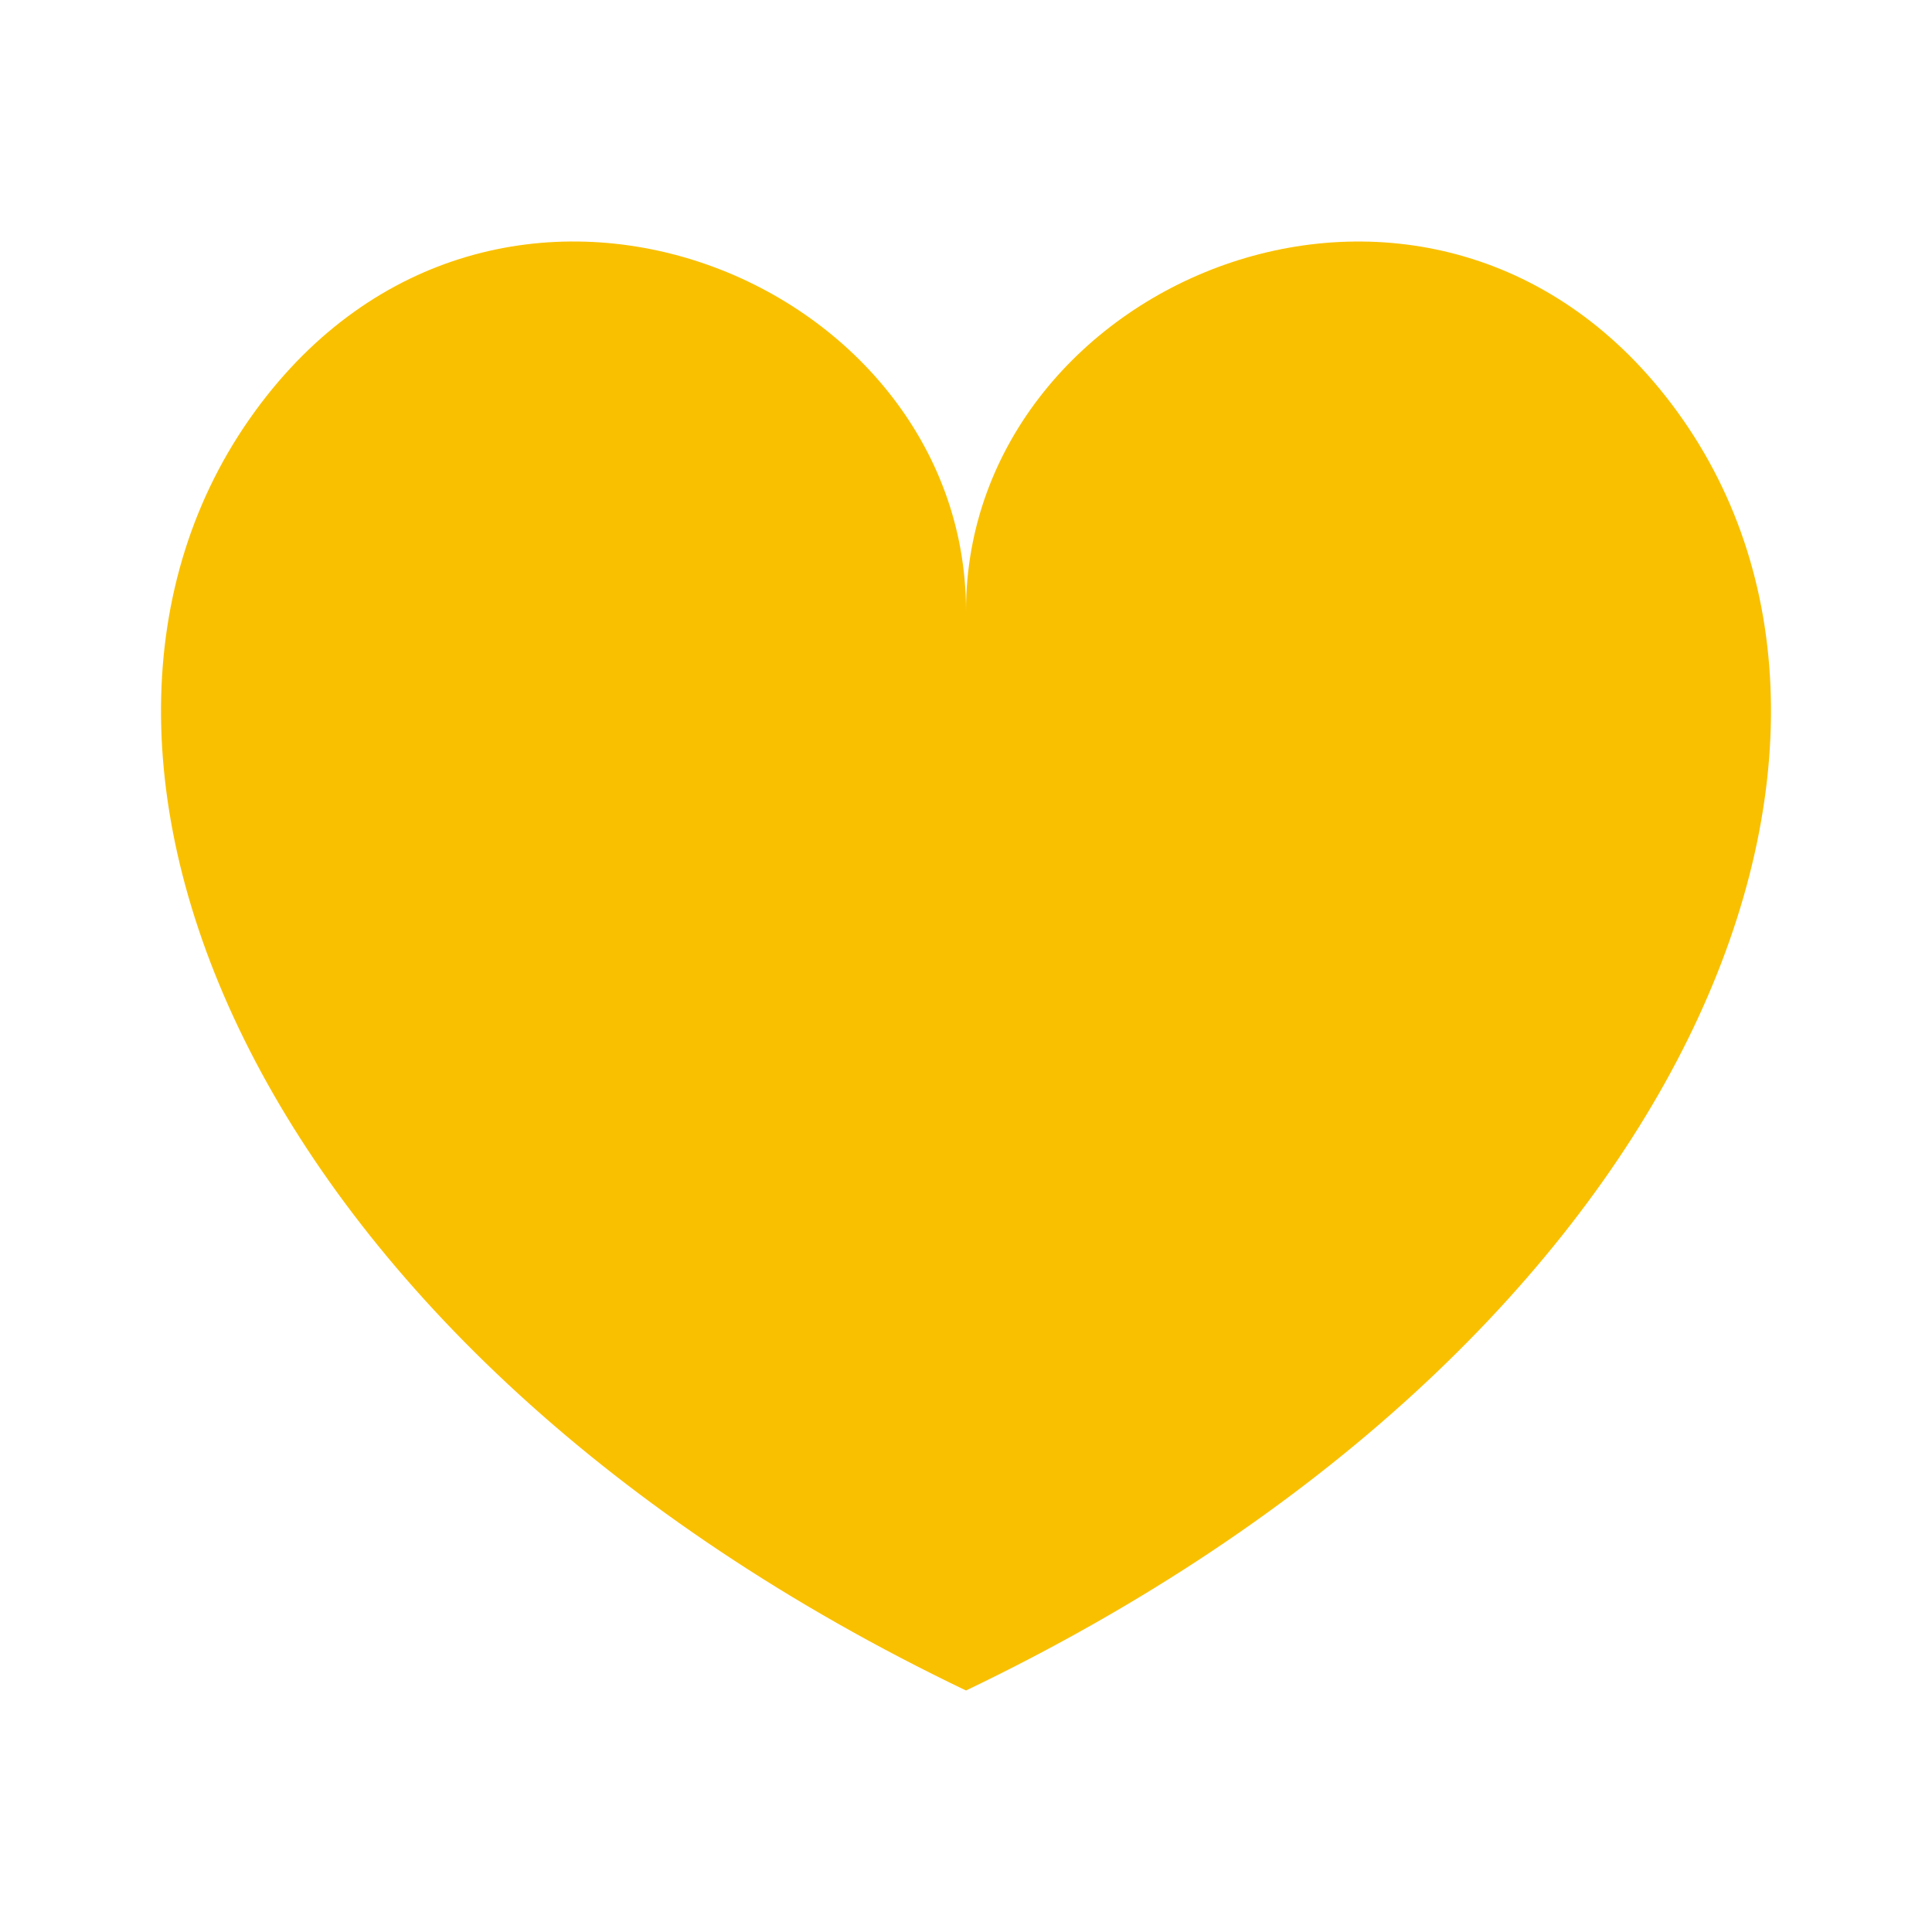 <svg width="32" height="32" viewBox="0 0 32 32" fill="none" xmlns="http://www.w3.org/2000/svg">
<path d="M27.778 6.815C23.81 1.362 16 4.579 16 10.117C16 4.579 8.19 1.361 4.222 6.815C0.12 12.452 4.163 22.327 16 28C27.837 22.327 31.88 12.452 27.778 6.815Z" fill="#F9C000"/>
</svg>
